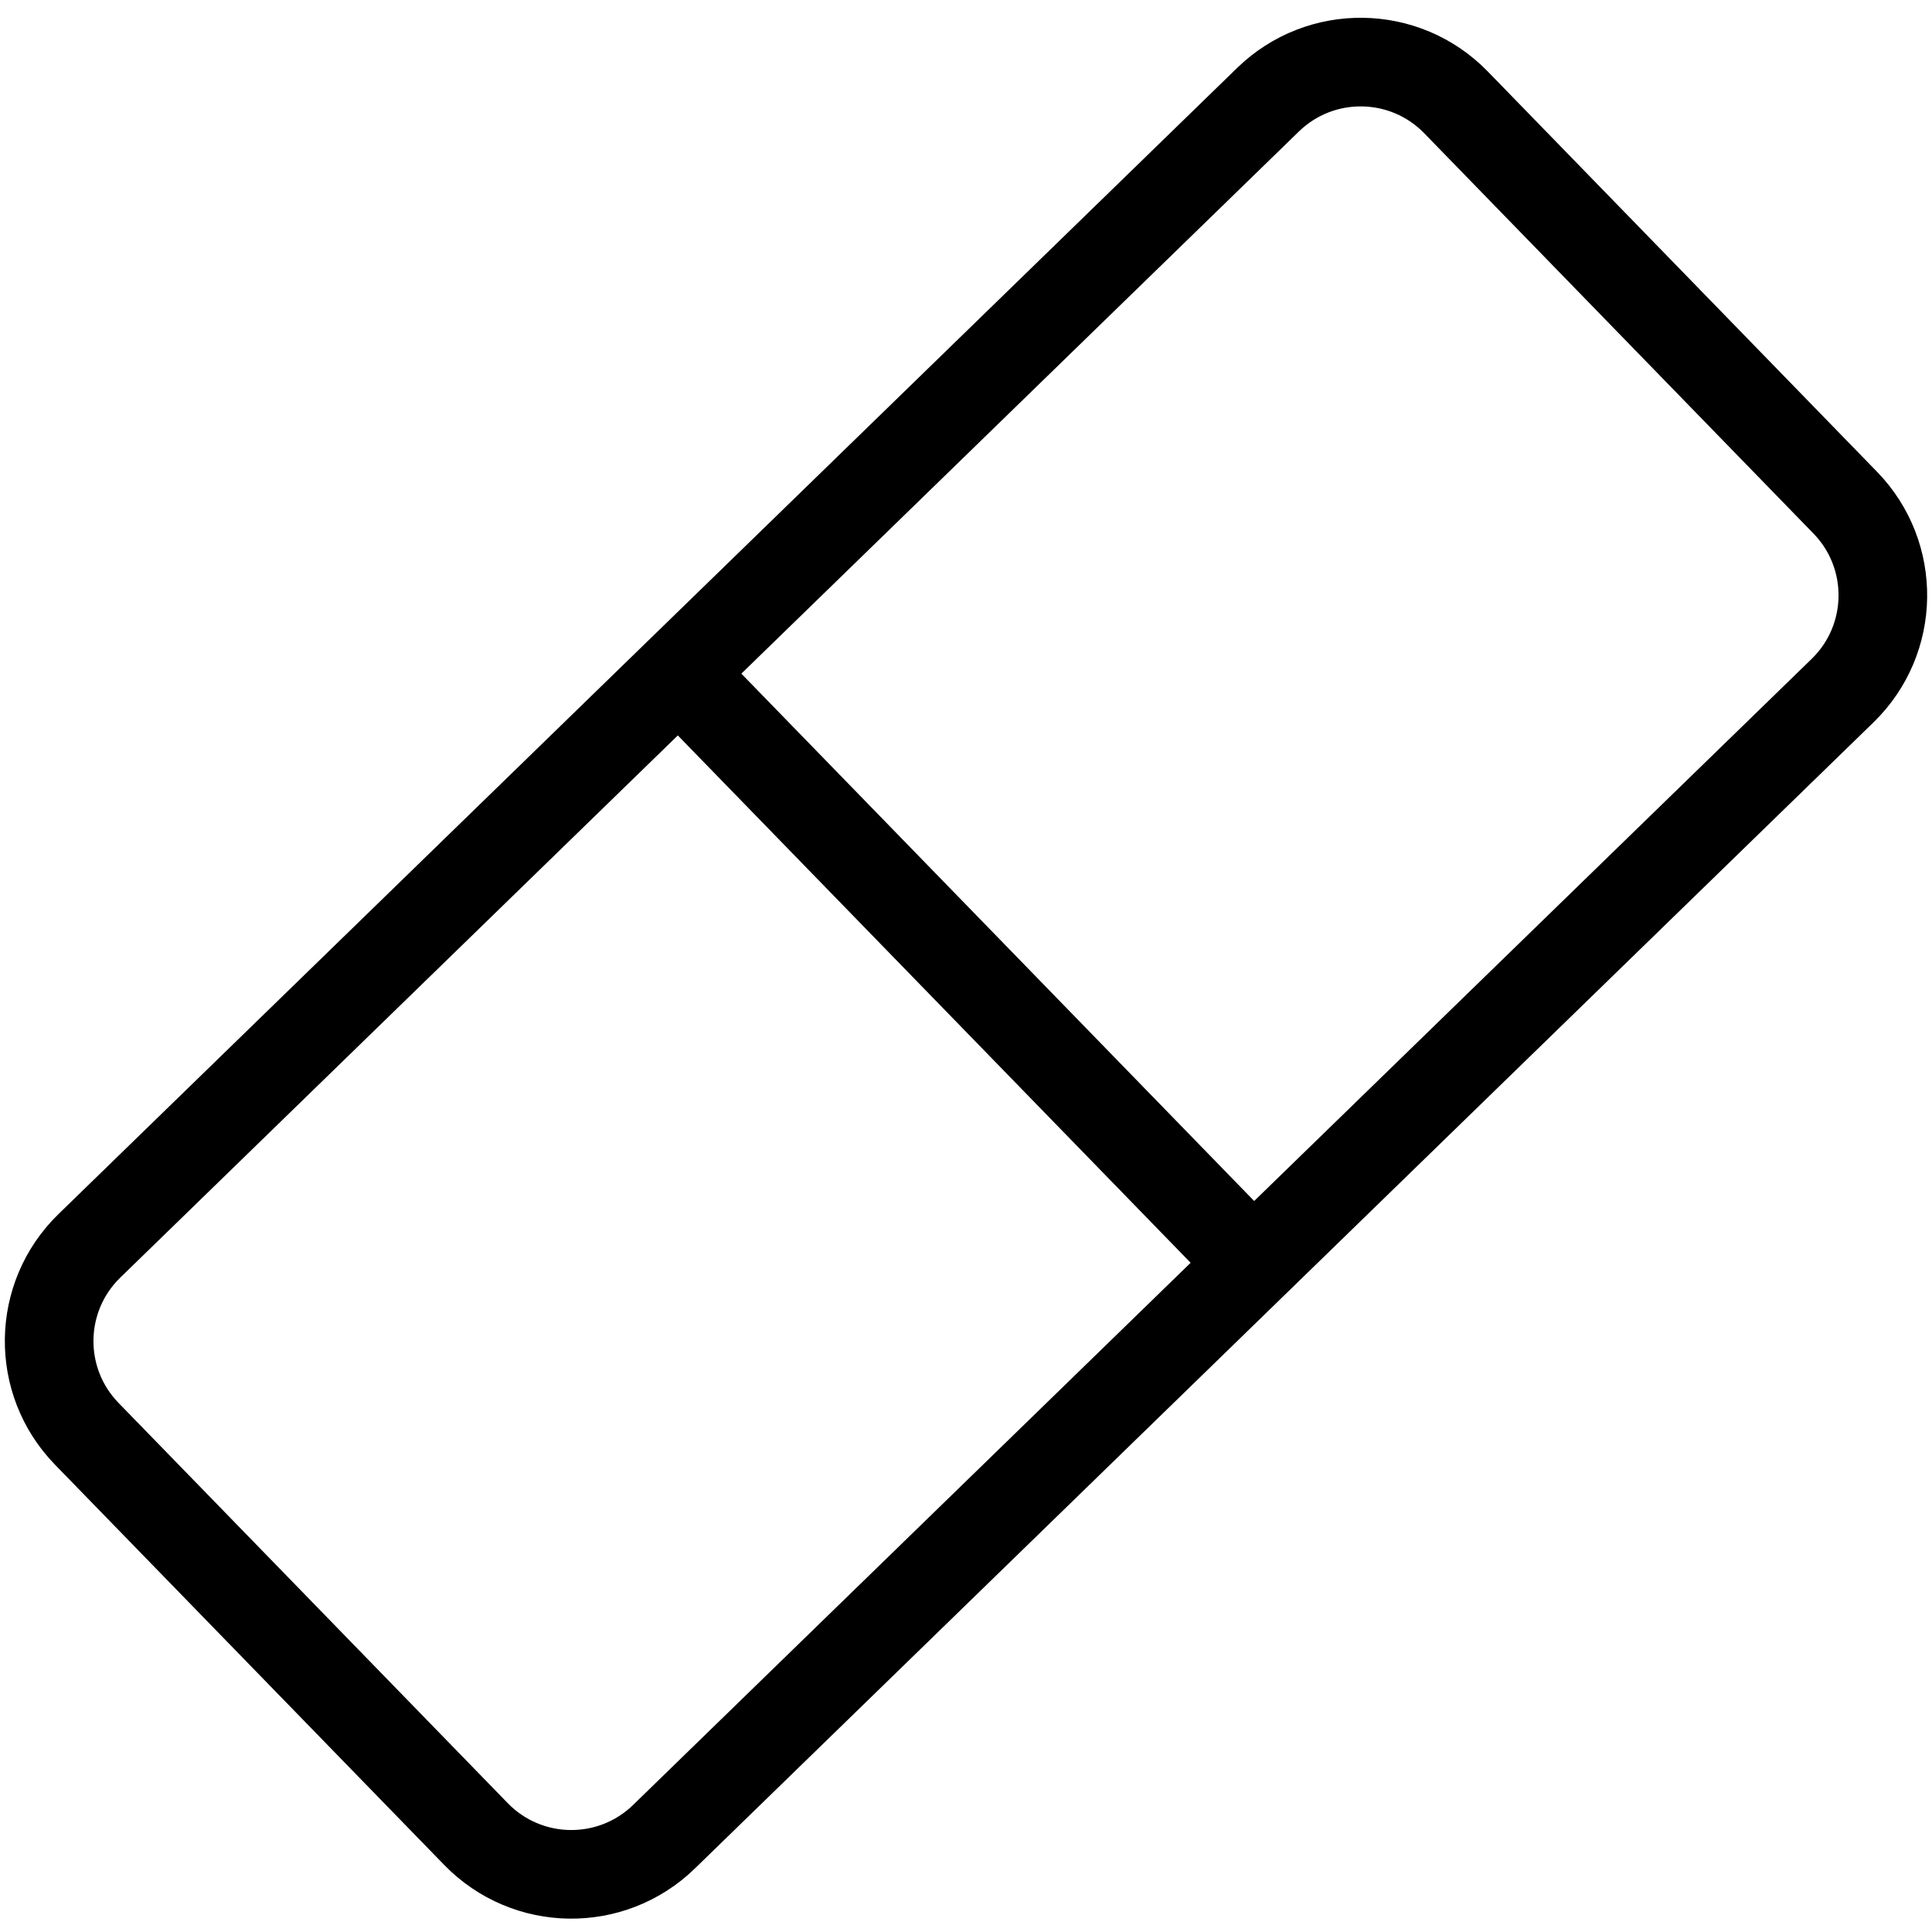 <svg width="50" height="50" viewBox="0 0 218 215" fill="none" xmlns="http://www.w3.org/2000/svg">
<path d="M141.417 141.087L207.912 76.426C213.851 70.651 213.984 61.154 208.209 55.215L164.288 10.049C158.513 4.11 149.016 3.977 143.077 9.752L76.582 74.413M141.417 141.087L74.923 205.748C68.984 211.523 59.487 211.39 53.712 205.451L9.791 160.285C4.016 154.346 4.149 144.849 10.088 139.074L76.582 74.413M141.417 141.087L76.582 74.413" stroke="black" stroke-width="10"/>
</svg>
